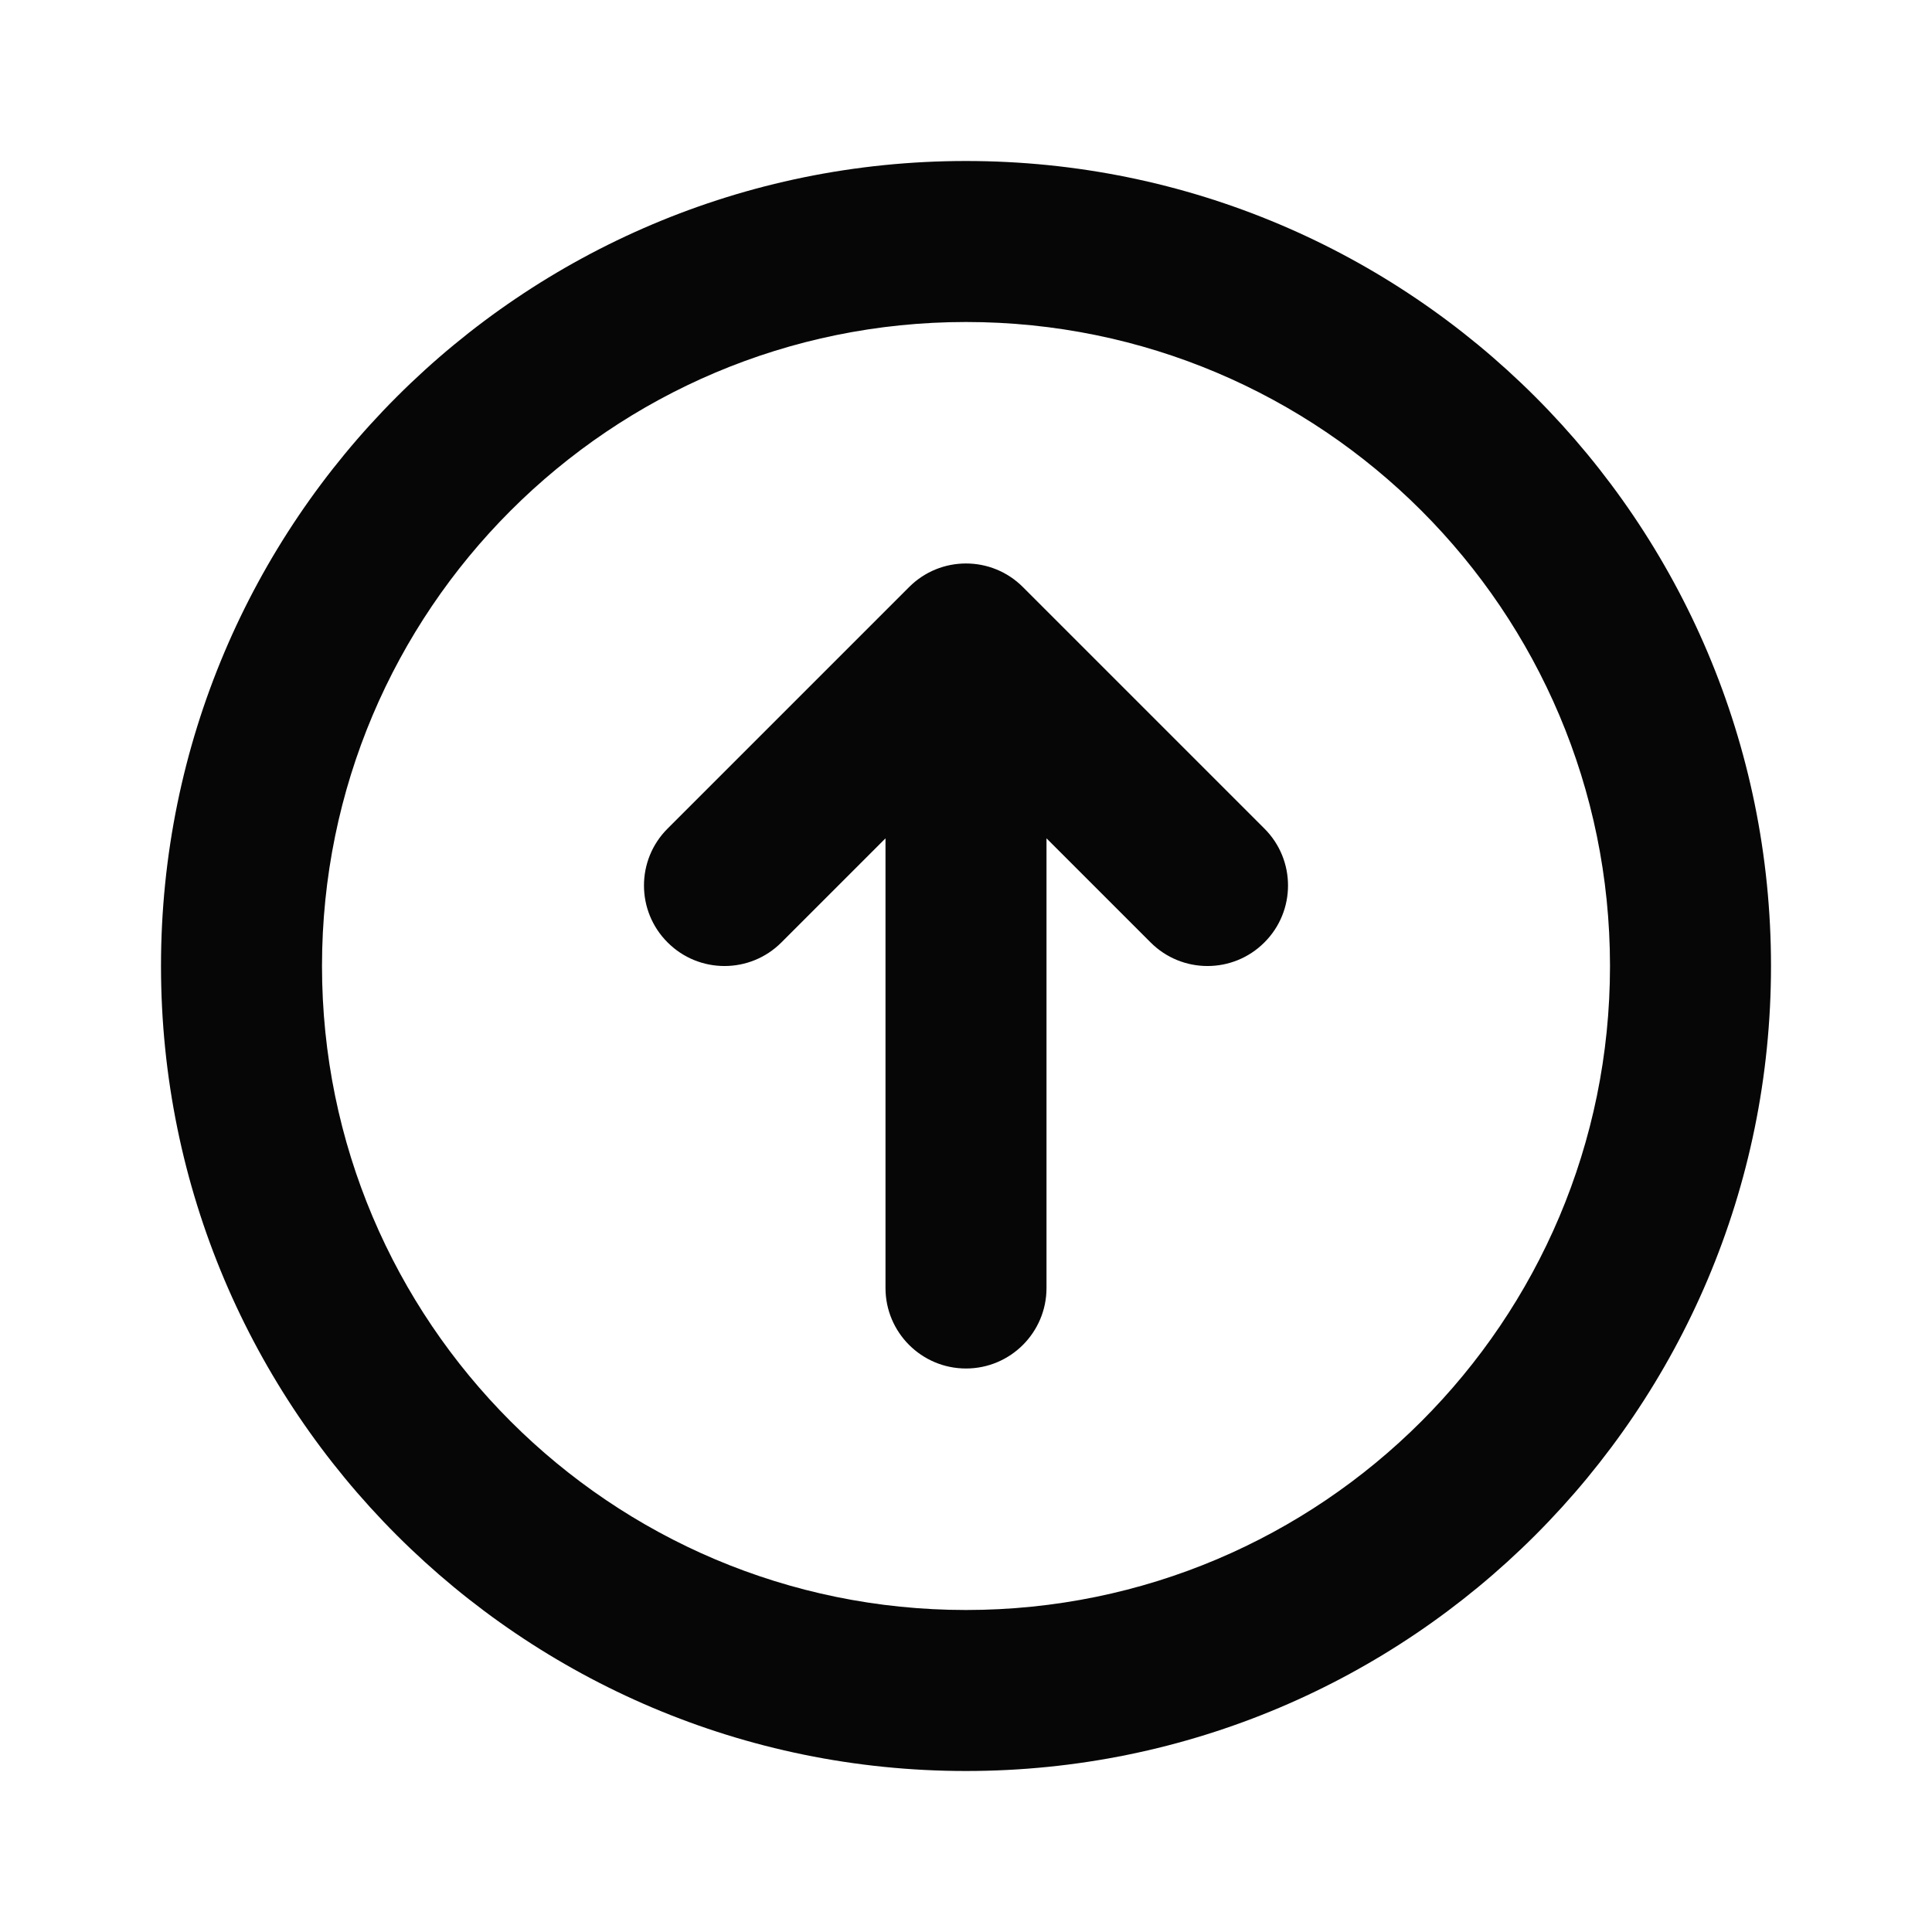 <svg width="24" height="24" viewBox="0 0 24 24" fill="none" xmlns="http://www.w3.org/2000/svg">
<path d="M14.293 11.707C14.683 12.098 15.317 12.098 15.707 11.707C16.098 11.317 16.098 10.683 15.707 10.293L14.293 11.707ZM12 8L12.707 7.293C12.317 6.902 11.683 6.902 11.293 7.293L12 8ZM8.293 10.293C7.902 10.683 7.902 11.317 8.293 11.707C8.683 12.098 9.317 12.098 9.707 11.707L8.293 10.293ZM11 16C11 16.552 11.448 17 12 17C12.552 17 13 16.552 13 16H11ZM22 12C22 6.477 17.523 2 12 2V4C16.418 4 20 7.582 20 12H22ZM12 2C6.477 2 2 6.477 2 12H4C4 7.582 7.582 4 12 4V2ZM2 12C2 17.523 6.477 22 12 22V20C7.582 20 4 16.418 4 12H2ZM12 22C17.523 22 22 17.523 22 12H20C20 16.418 16.418 20 12 20V22ZM15.707 10.293L12.707 7.293L11.293 8.707L14.293 11.707L15.707 10.293ZM11.293 7.293L8.293 10.293L9.707 11.707L12.707 8.707L11.293 7.293ZM11 8V16H13V8H11Z" fill="#060606"/>
</svg>

